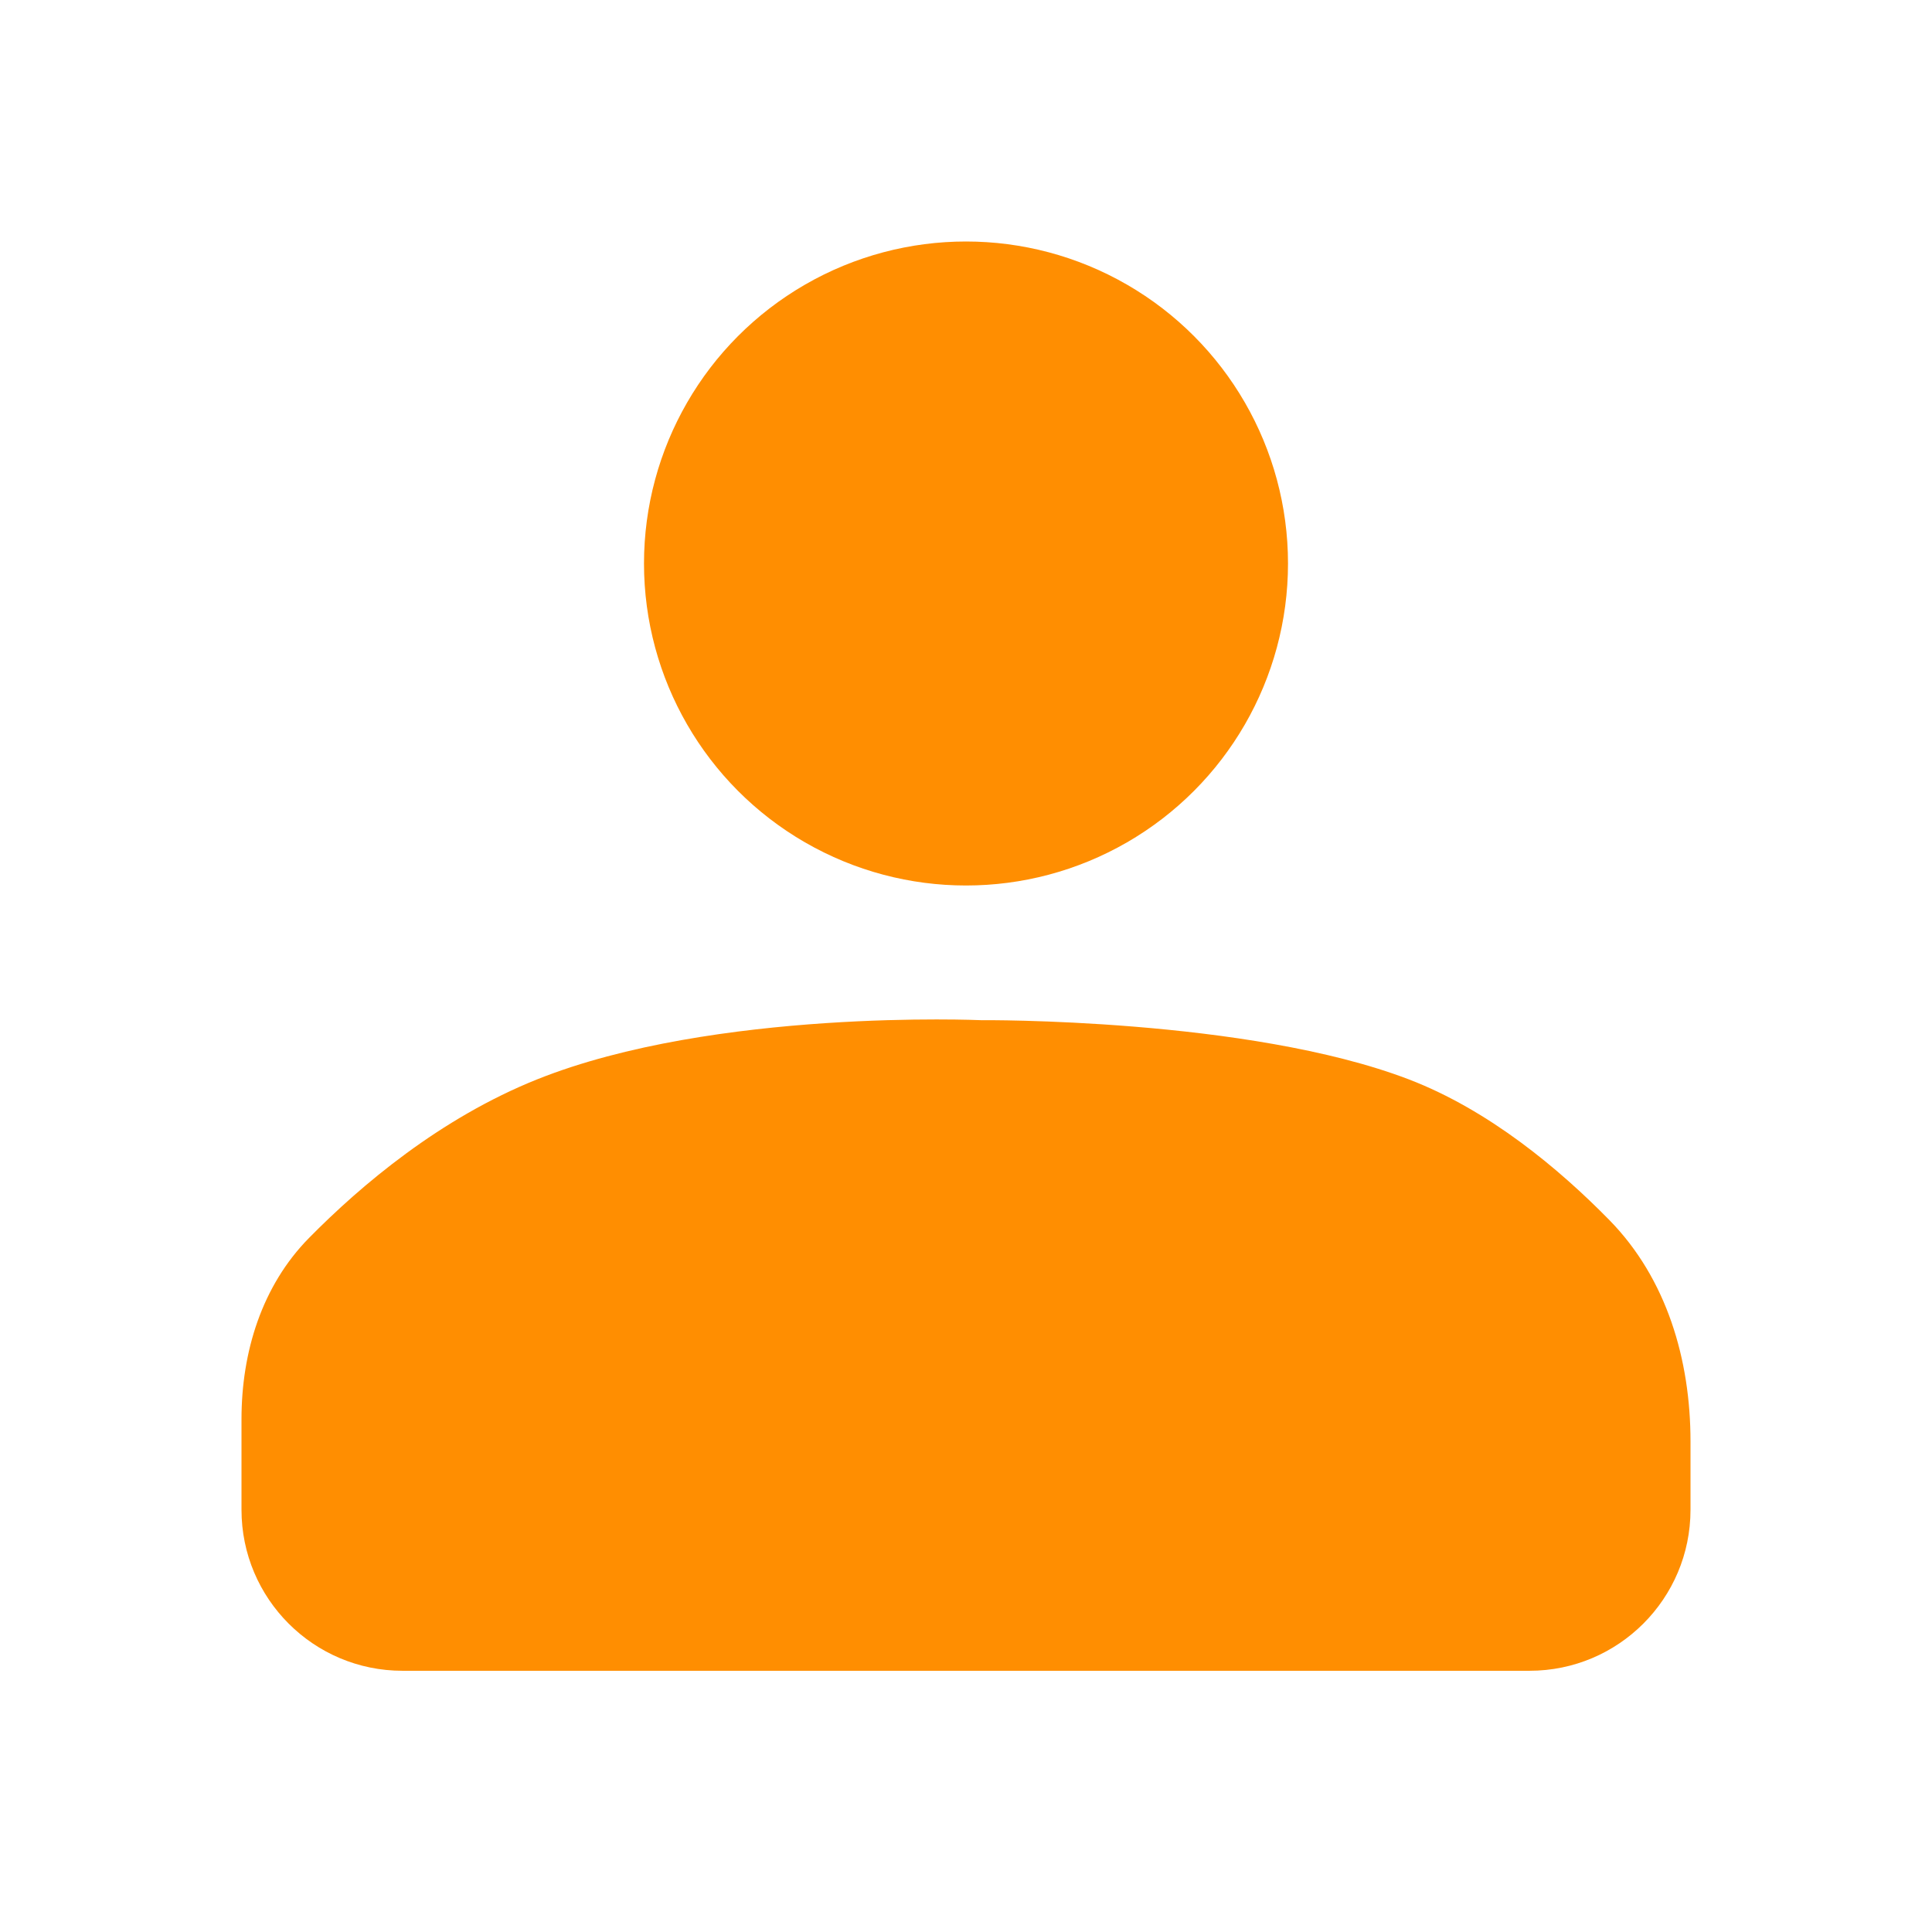 <svg width="32" height="32" viewBox="-3 -3 24 24" fill="none" xmlns="http://www.w3.org/2000/svg">
<circle cx="9" cy="4" r="4" fill="#FF8E01"/>
<path d="M0 15.755V14.629C0 13.795 0.253 12.973 0.838 12.379C1.484 11.723 2.469 10.89 3.673 10.408C5.878 9.526 9.184 9.673 9.184 9.673C9.184 9.673 12.5 9.643 14.5 10.408C15.497 10.79 16.37 11.521 16.995 12.159C17.704 12.884 18 13.89 18 14.905V15.755C18 16.859 17.105 17.755 16 17.755H2C0.895 17.755 0 16.859 0 15.755Z" fill="#FF8E01"/>
</svg>
